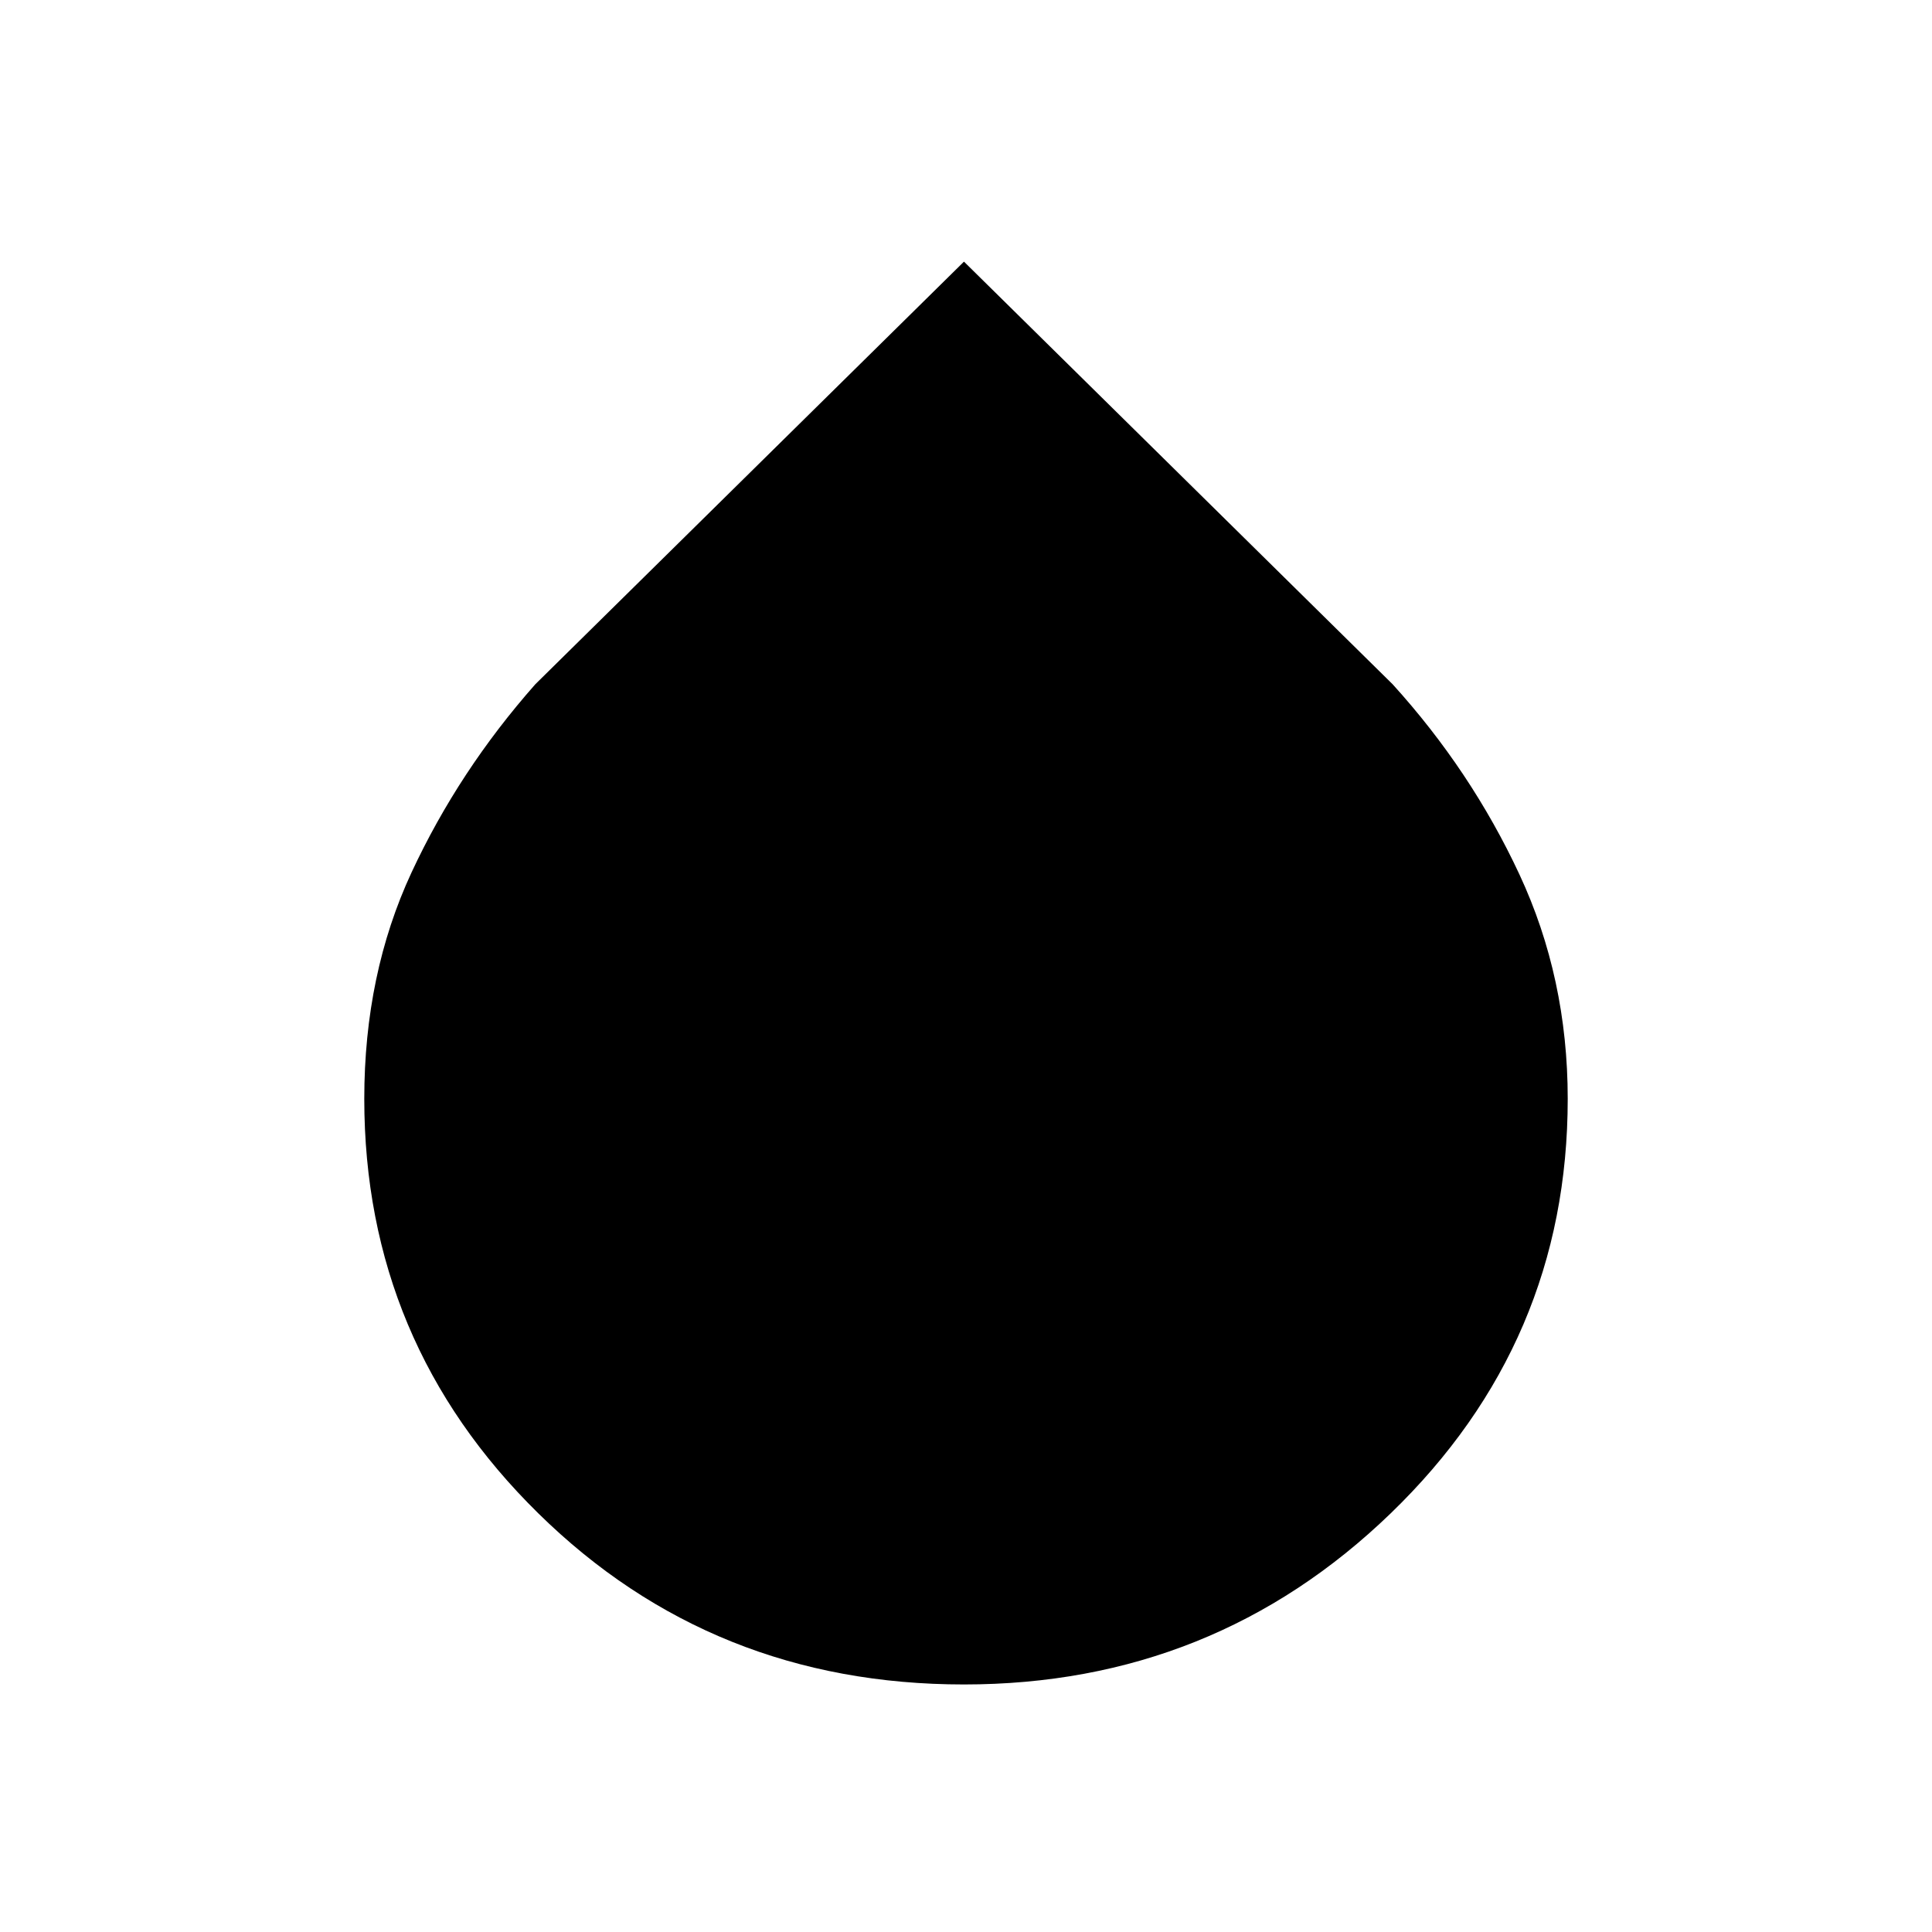 <svg xmlns="http://www.w3.org/2000/svg" height="40" width="40"><path d="M19.958 34.875q-5.208 0-8.812-3.542-3.604-3.541-3.604-8.583 0-2.583.979-4.688.979-2.104 2.562-3.895l8.875-8.75 8.875 8.75q1.625 1.791 2.625 3.937t1 4.646q0 5.042-3.666 8.583-3.667 3.542-8.834 3.542Z"/></svg>